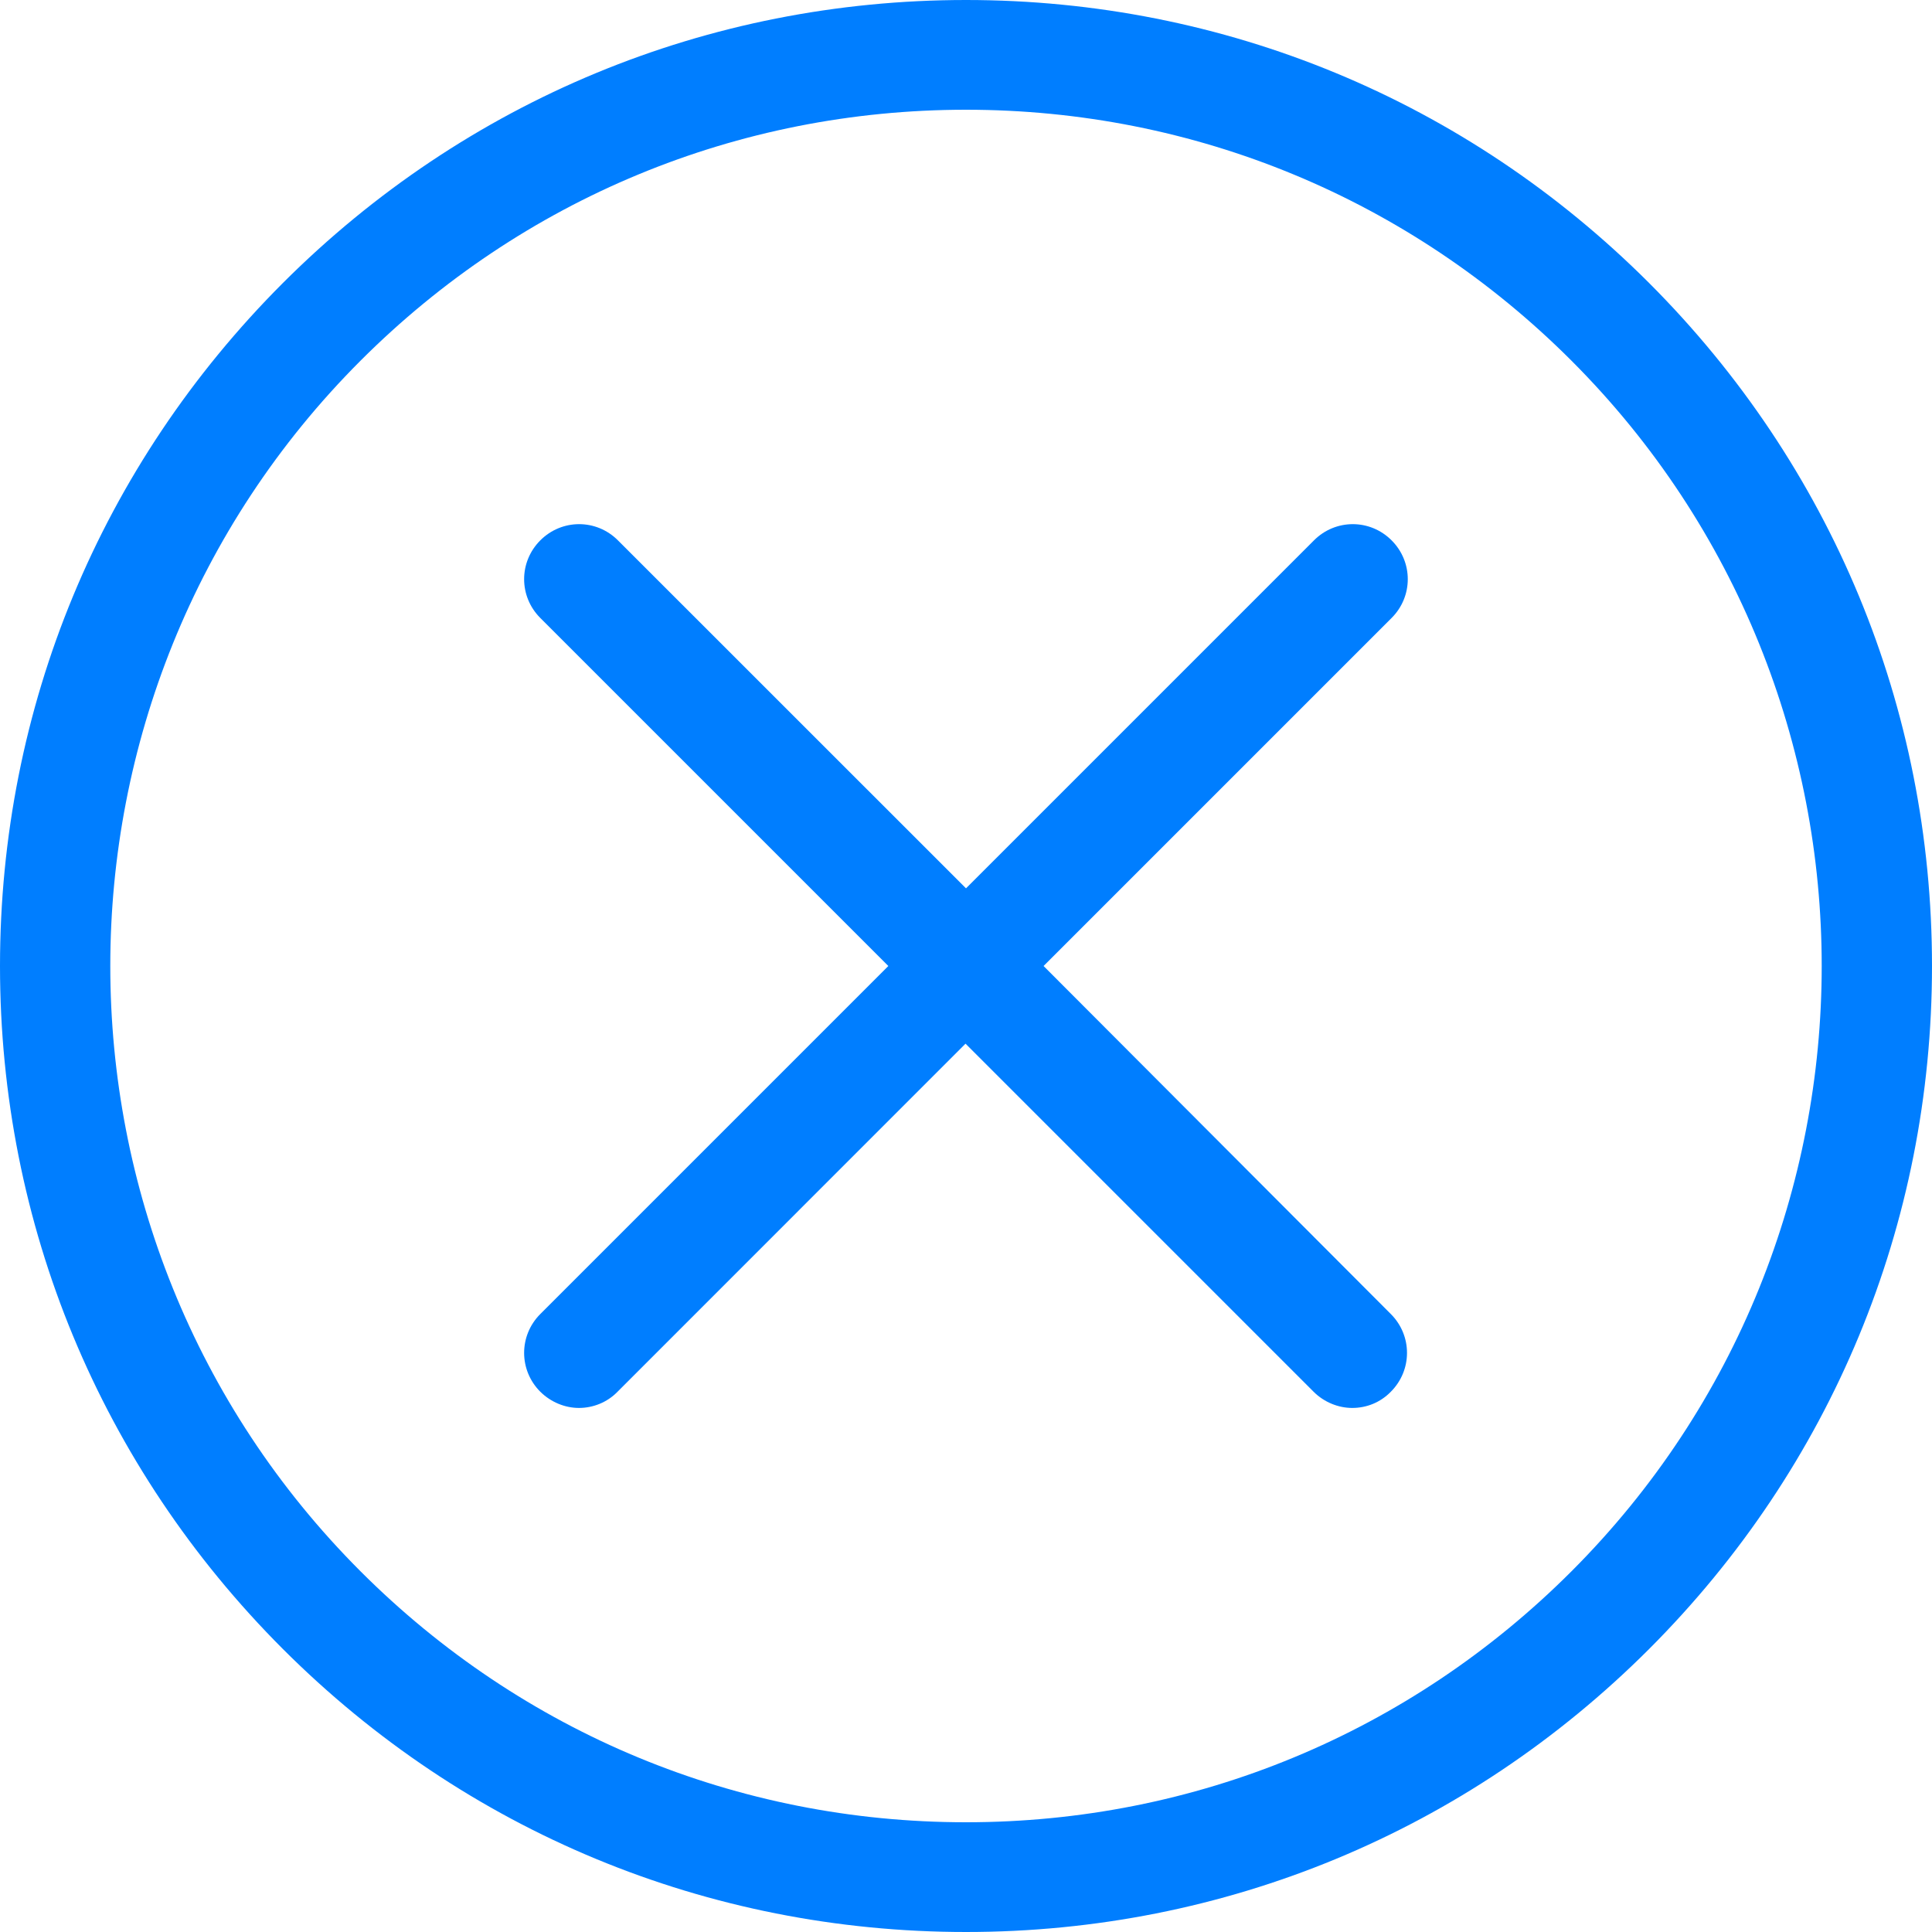 <svg width="20" height="20" viewBox="0 0 20 20" fill="none" xmlns="http://www.w3.org/2000/svg">
<path d="M17.071 2.929C15.181 1.04 12.673 0 10 0C7.327 0 4.819 1.04 2.929 2.929C1.04 4.819 0 7.327 0 10C0 12.673 1.04 15.181 2.929 17.071C4.819 18.96 7.327 20 10 20C12.673 20 15.181 18.96 17.071 17.071C18.96 15.181 20 12.673 20 10C20 7.327 18.96 4.819 17.071 2.929ZM16.267 16.267C14.592 17.942 12.365 18.864 10 18.864C7.635 18.864 5.408 17.942 3.733 16.267C0.278 12.811 0.278 7.189 3.733 3.733C5.408 2.058 7.635 1.136 10 1.136C12.365 1.136 14.592 2.058 16.267 3.733C19.722 7.189 19.722 12.811 16.267 16.267Z" fill="#007EFF"/>
<path d="M14.406 5.594C14.183 5.37 13.825 5.37 13.602 5.594L10 9.196L6.397 5.594C6.174 5.37 5.816 5.37 5.593 5.594C5.37 5.817 5.37 6.174 5.593 6.397L9.196 10L5.593 13.603C5.37 13.826 5.37 14.184 5.593 14.407C5.703 14.516 5.85 14.575 5.993 14.575C6.136 14.575 6.283 14.52 6.393 14.407L9.995 10.804L13.598 14.407C13.707 14.516 13.855 14.575 13.998 14.575C14.145 14.575 14.288 14.52 14.398 14.407C14.621 14.184 14.621 13.826 14.398 13.603L10.803 10L14.406 6.397C14.629 6.174 14.629 5.817 14.406 5.594Z" fill="#007EFF"/>
</svg>
